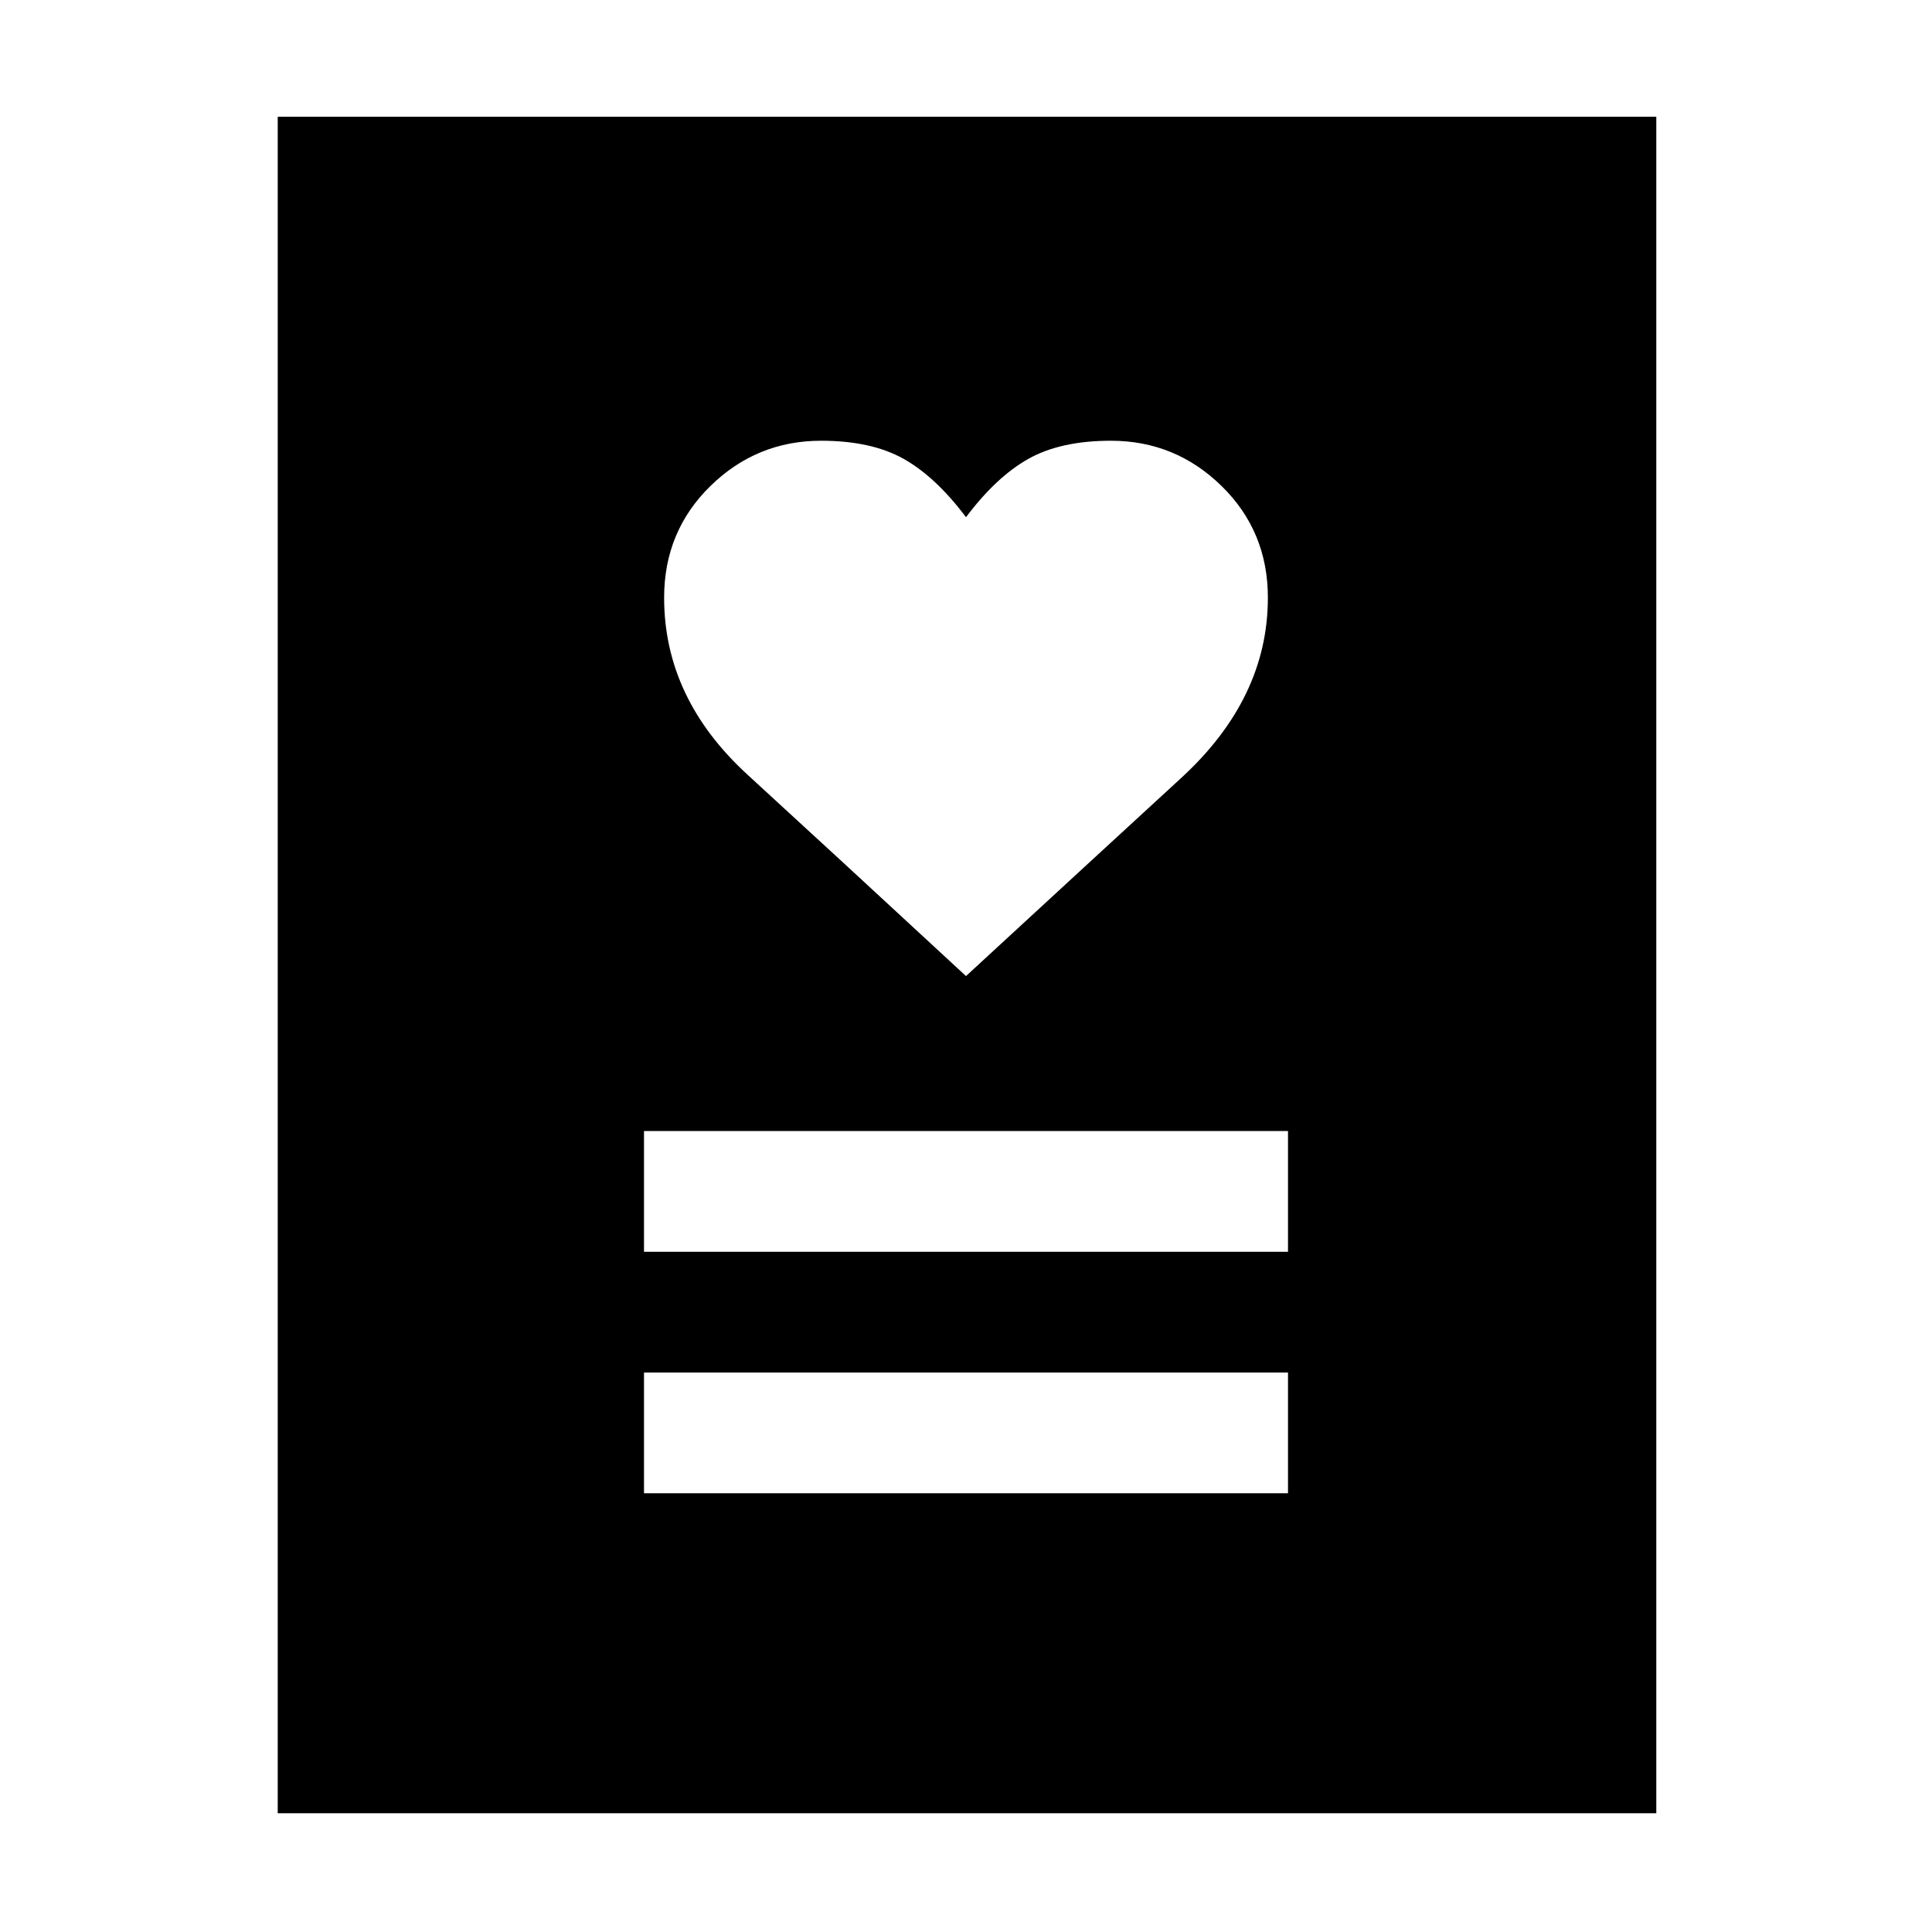 <svg xmlns="http://www.w3.org/2000/svg" height="48" width="48"><path d="M16 37.1h16v-3H16Zm0-6h16v-3H16Zm8-6.85q3.2-2.95 5.35-4.925 2.15-1.975 2.15-4.475 0-1.65-1.15-2.775T27.6 10.95q-1.25 0-2.05.45-.8.45-1.55 1.45-.75-1-1.55-1.45-.8-.45-2.05-.45-1.6 0-2.75 1.125T16.5 14.85q0 2.5 2.075 4.4 2.075 1.9 5.425 5ZM6.9 45.05V2.9h34.25v42.15Z"/></svg>
